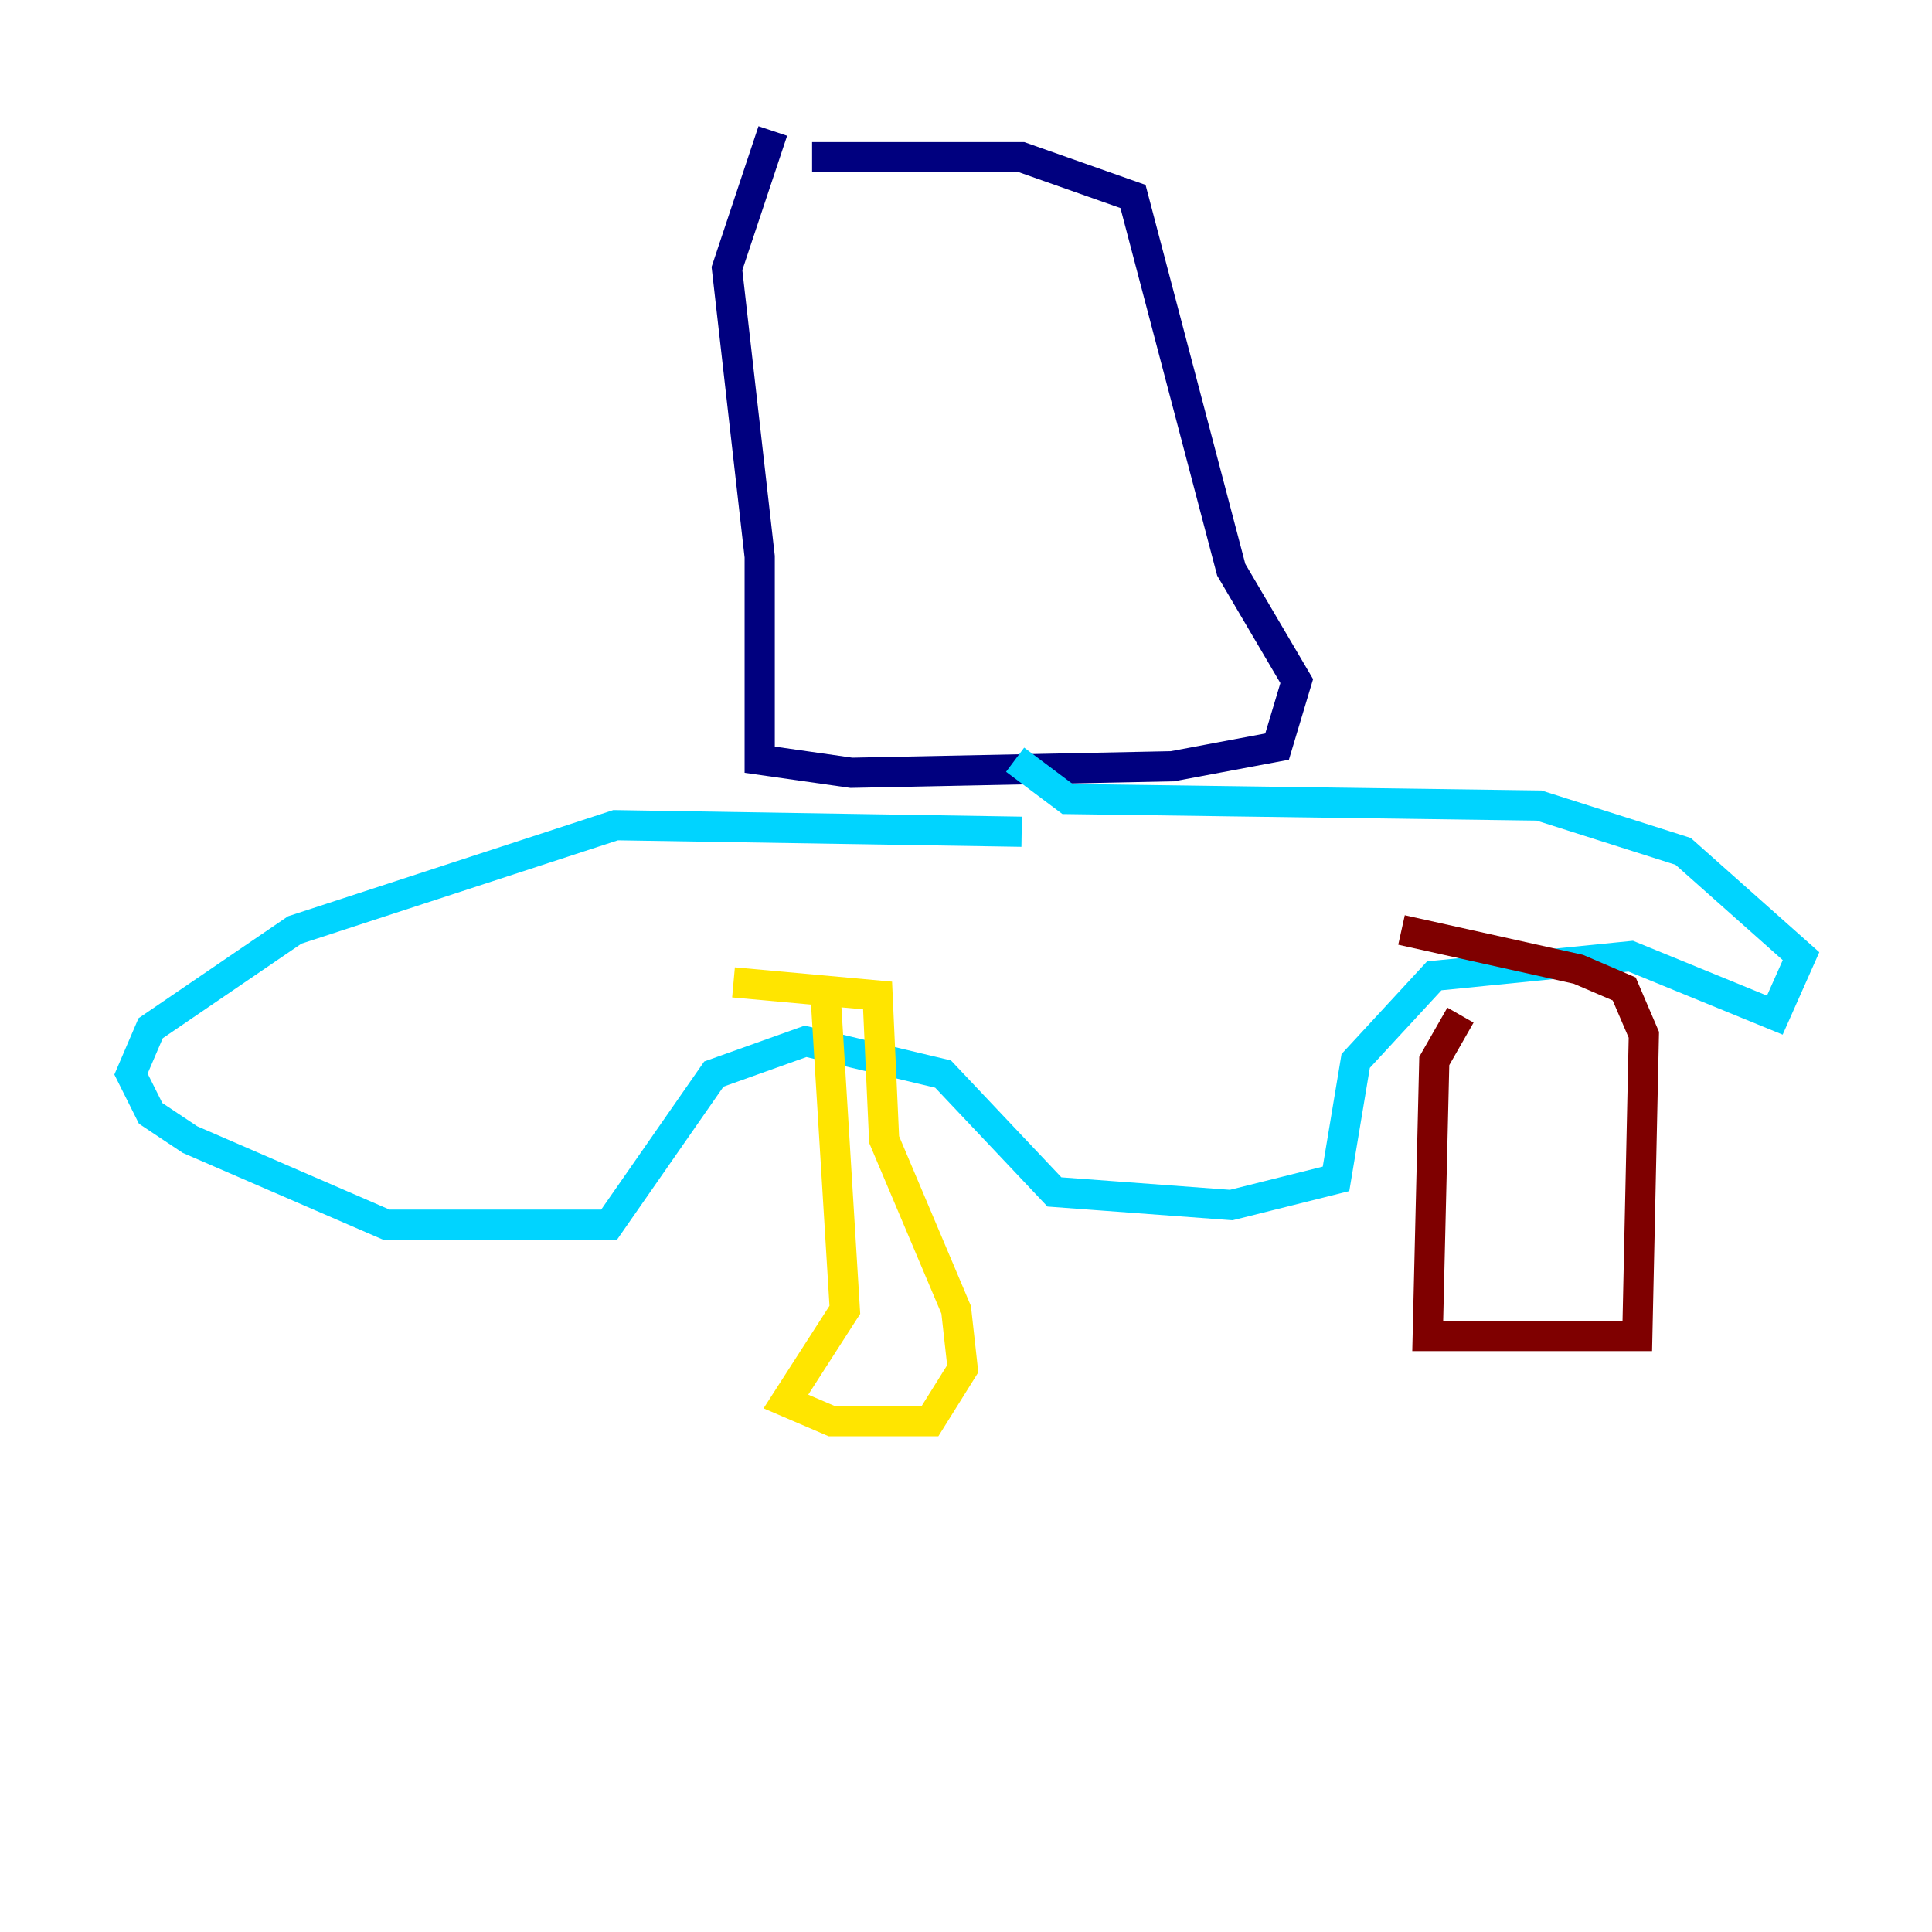 <?xml version="1.0" encoding="utf-8" ?>
<svg baseProfile="tiny" height="128" version="1.2" viewBox="0,0,128,128" width="128" xmlns="http://www.w3.org/2000/svg" xmlns:ev="http://www.w3.org/2001/xml-events" xmlns:xlink="http://www.w3.org/1999/xlink"><defs /><polyline fill="none" points="51.2,8.678 48.163,17.79 50.332,36.881 50.332,50.332 56.407,51.2 77.668,50.766 84.61,49.464 85.912,45.125 81.573,37.749 75.064,13.017 67.688,10.414 53.803,10.414" stroke="#00007f" stroke-width="2" /><polyline fill="none" points="67.688,55.105 40.786,54.671 19.525,61.614 9.98,68.122 8.678,71.159 9.98,73.763 12.583,75.498 25.6,81.139 40.352,81.139 47.295,71.159 53.37,68.99 62.481,71.159 69.858,78.969 81.573,79.837 88.515,78.102 89.817,70.291 95.024,64.651 108.041,63.349 117.586,67.254 119.322,63.349 111.512,56.407 101.966,53.37 70.725,52.936 67.254,50.332" stroke="#00d4ff" stroke-width="2" /><polyline fill="none" points="54.671,65.519 55.973,86.78 52.068,92.854 55.105,94.156 61.614,94.156 63.783,90.685 63.349,86.78 58.576,75.498 58.142,65.953 48.597,65.085" stroke="#ffe500" stroke-width="2" /><polyline fill="none" points="96.759,67.254 95.024,70.291 94.59,88.515 108.475,88.515 108.909,68.556 107.607,65.519 104.57,64.217 92.854,61.614" stroke="#7f0000" stroke-width="2" /></svg>